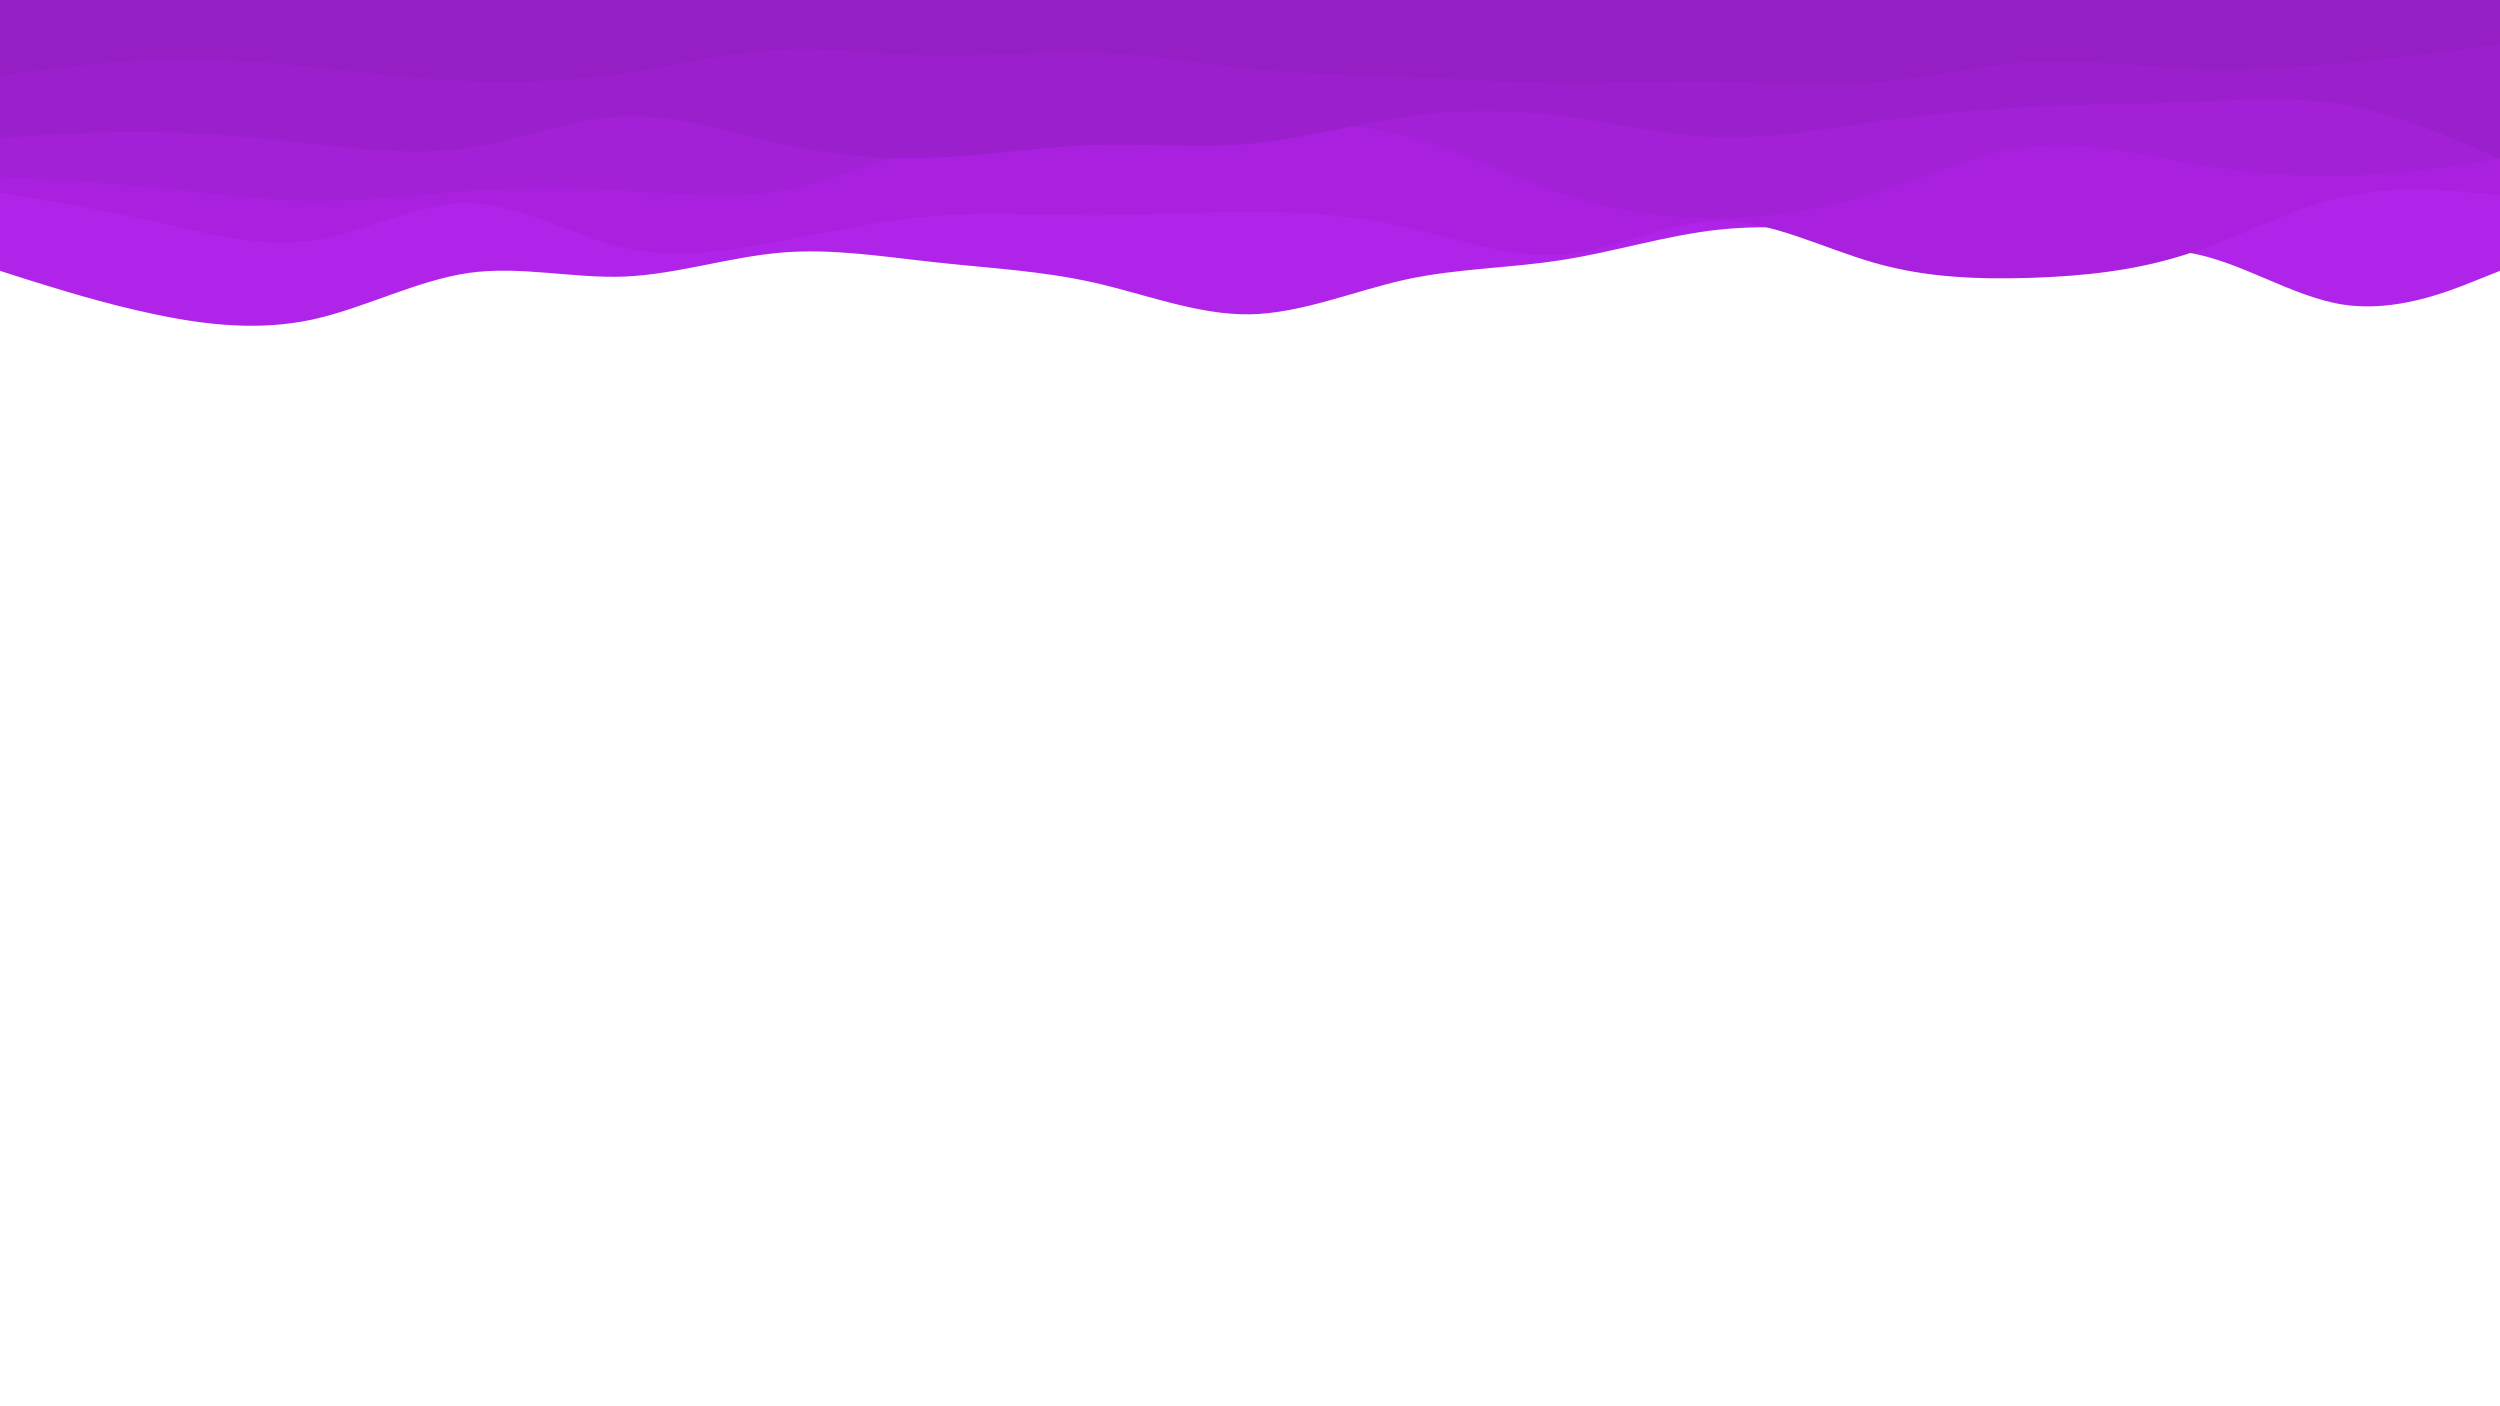 <svg id="visual" viewBox="0 0 960 540" width="960" height="540" xmlns="http://www.w3.org/2000/svg" xmlns:xlink="http://www.w3.org/1999/xlink" version="1.1"><path d="M0 104L10 107.2C20 110.3 40 116.7 60 120.8C80 125 100 127 120 122.7C140 118.3 160 107.7 180 104.8C200 102 220 107 240 106.2C260 105.3 280 98.7 300 97C320 95.3 340 98.7 360 100.8C380 103 400 104 420 108.5C440 113 460 121 480 120.7C500 120.3 520 111.7 540 107.3C560 103 580 103 600 99.8C620 96.7 640 90.3 660 88.2C680 86 700 88 720 92.3C740 96.7 760 103.3 780 102.7C800 102 820 94 840 97C860 100 880 114 900 117C920 120 940 112 950 108L960 104L960 0L950 0C940 0 920 0 900 0C880 0 860 0 840 0C820 0 800 0 780 0C760 0 740 0 720 0C700 0 680 0 660 0C640 0 620 0 600 0C580 0 560 0 540 0C520 0 500 0 480 0C460 0 440 0 420 0C400 0 380 0 360 0C340 0 320 0 300 0C280 0 260 0 240 0C220 0 200 0 180 0C160 0 140 0 120 0C100 0 80 0 60 0C40 0 20 0 10 0L0 0Z" fill="#b023e8"></path><path d="M0 74L10 75.7C20 77.3 40 80.7 60 85.2C80 89.7 100 95.3 120 92.3C140 89.3 160 77.7 180 78C200 78.3 220 90.7 240 95.2C260 99.7 280 96.3 300 92.5C320 88.7 340 84.3 360 82.8C380 81.3 400 82.7 420 82.7C440 82.7 460 81.3 480 81.3C500 81.3 520 82.7 540 87.2C560 91.7 580 99.3 600 97.7C620 96 640 85 660 84.8C680 84.7 700 95.3 720 101C740 106.7 760 107.3 780 106.7C800 106 820 104 840 97.5C860 91 880 80 900 75.5C920 71 940 73 950 74L960 75L960 0L950 0C940 0 920 0 900 0C880 0 860 0 840 0C820 0 800 0 780 0C760 0 740 0 720 0C700 0 680 0 660 0C640 0 620 0 600 0C580 0 560 0 540 0C520 0 500 0 480 0C460 0 440 0 420 0C400 0 380 0 360 0C340 0 320 0 300 0C280 0 260 0 240 0C220 0 200 0 180 0C160 0 140 0 120 0C100 0 80 0 60 0C40 0 20 0 10 0L0 0Z" fill="#a921df"></path><path d="M0 68L10 68.5C20 69 40 70 60 72C80 74 100 77 120 77.2C140 77.3 160 74.7 180 73.3C200 72 220 72 240 73.2C260 74.3 280 76.7 300 73.2C320 69.7 340 60.3 360 56C380 51.7 400 52.3 420 51.7C440 51 460 49 480 48C500 47 520 47 540 52.2C560 57.3 580 67.7 600 74.3C620 81 640 84 660 83.8C680 83.7 700 80.3 720 74C740 67.7 760 58.3 780 56.2C800 54 820 59 840 62.5C860 66 880 68 900 67.5C920 67 940 64 950 62.5L960 61L960 0L950 0C940 0 920 0 900 0C880 0 860 0 840 0C820 0 800 0 780 0C760 0 740 0 720 0C700 0 680 0 660 0C640 0 620 0 600 0C580 0 560 0 540 0C520 0 500 0 480 0C460 0 440 0 420 0C400 0 380 0 360 0C340 0 320 0 300 0C280 0 260 0 240 0C220 0 200 0 180 0C160 0 140 0 120 0C100 0 80 0 60 0C40 0 20 0 10 0L0 0Z" fill="#a220d6"></path><path d="M0 53L10 52.3C20 51.7 40 50.3 60 50.7C80 51 100 53 120 55.2C140 57.3 160 59.7 180 56.7C200 53.7 220 45.3 240 44.7C260 44 280 51 300 55.3C320 59.7 340 61.3 360 60.5C380 59.7 400 56.3 420 55.7C440 55 460 57 480 55.2C500 53.3 520 47.7 540 44.8C560 42 580 42 600 44.5C620 47 640 52 660 52.7C680 53.3 700 49.7 720 46.8C740 44 760 42 780 41C800 40 820 40 840 39.2C860 38.3 880 36.7 900 40.2C920 43.7 940 52.3 950 56.7L960 61L960 0L950 0C940 0 920 0 900 0C880 0 860 0 840 0C820 0 800 0 780 0C760 0 740 0 720 0C700 0 680 0 660 0C640 0 620 0 600 0C580 0 560 0 540 0C520 0 500 0 480 0C460 0 440 0 420 0C400 0 380 0 360 0C340 0 320 0 300 0C280 0 260 0 240 0C220 0 200 0 180 0C160 0 140 0 120 0C100 0 80 0 60 0C40 0 20 0 10 0L0 0Z" fill="#9b1fcd"></path><path d="M0 29L10 27.7C20 26.3 40 23.7 60 23C80 22.3 100 23.7 120 25.7C140 27.7 160 30.3 180 31.2C200 32 220 31 240 28C260 25 280 20 300 19C320 18 340 21 360 21.3C380 21.7 400 19.3 420 20C440 20.7 460 24.3 480 26.3C500 28.3 520 28.7 540 29.5C560 30.3 580 31.7 600 31.8C620 32 640 31 660 31.3C680 31.7 700 33.3 720 31.7C740 30 760 25 780 23.8C800 22.7 820 25.3 840 26.2C860 27 880 26 900 24.2C920 22.3 940 19.7 950 18.3L960 17L960 0L950 0C940 0 920 0 900 0C880 0 860 0 840 0C820 0 800 0 780 0C760 0 740 0 720 0C700 0 680 0 660 0C640 0 620 0 600 0C580 0 560 0 540 0C520 0 500 0 480 0C460 0 440 0 420 0C400 0 380 0 360 0C340 0 320 0 300 0C280 0 260 0 240 0C220 0 200 0 180 0C160 0 140 0 120 0C100 0 80 0 60 0C40 0 20 0 10 0L0 0Z" fill="#951ec4"></path></svg>